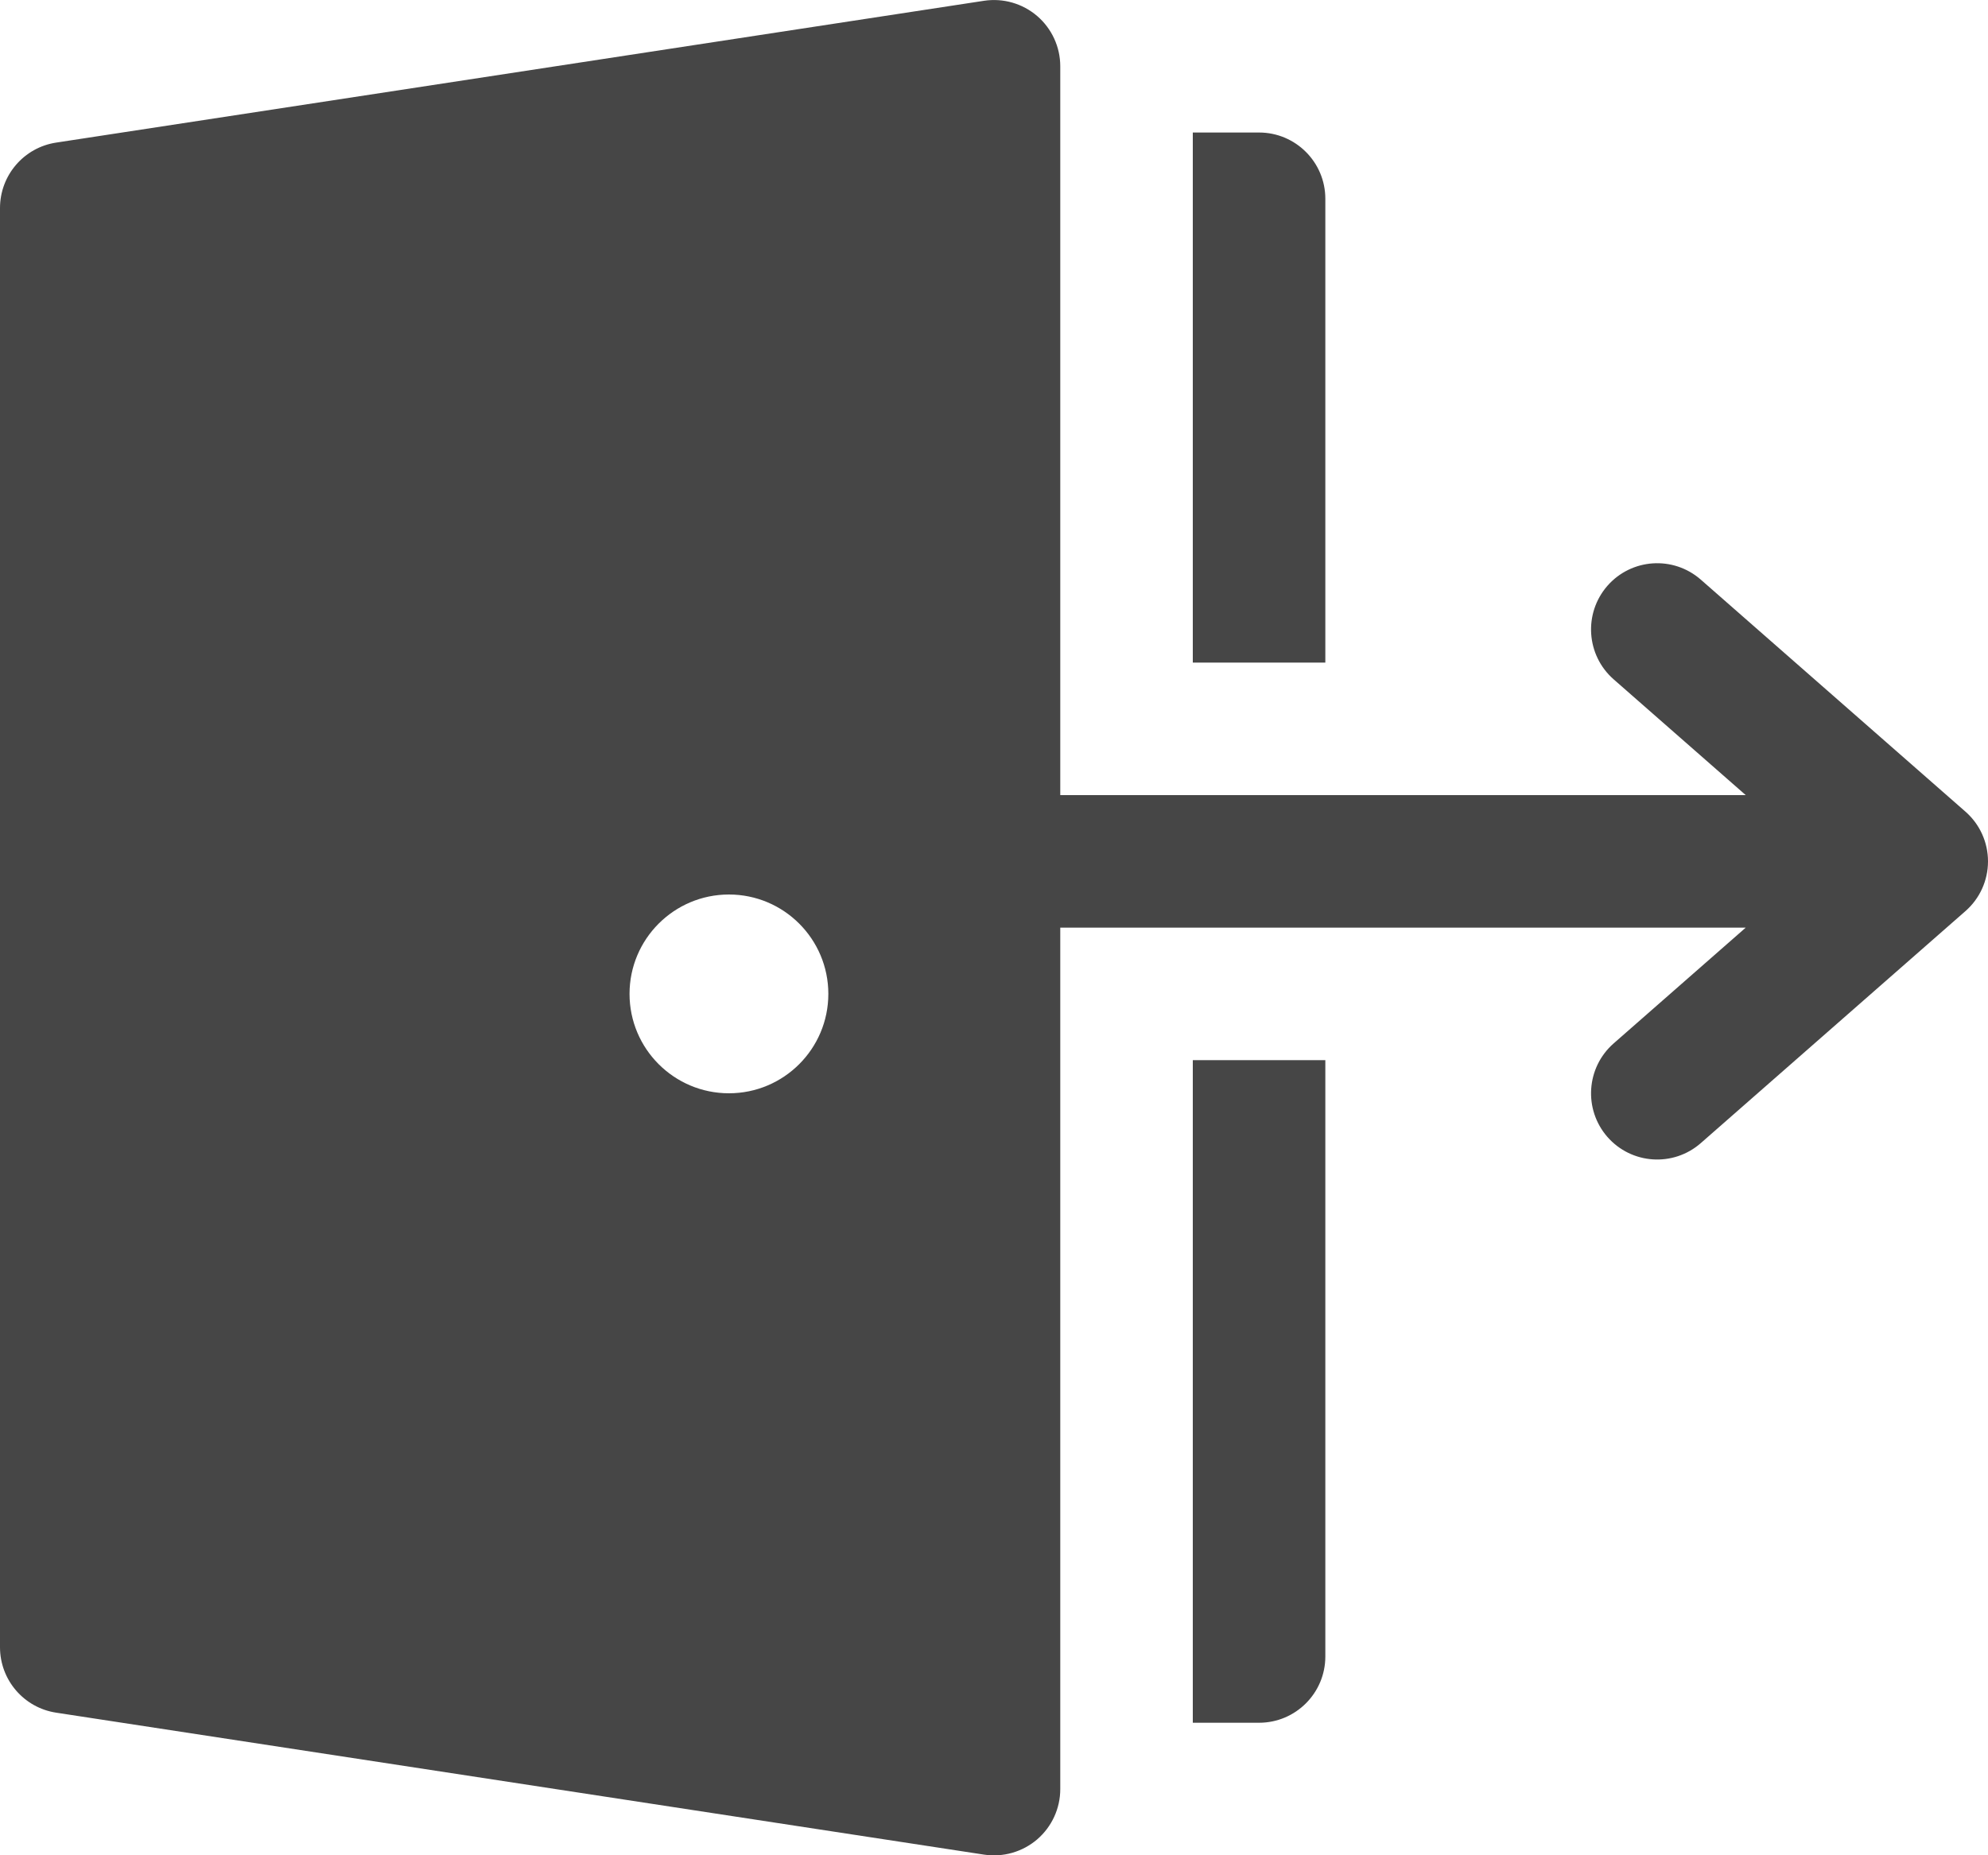 <svg width="15" height="14" viewBox="0 0 15 14" fill="none" xmlns="http://www.w3.org/2000/svg">
<path d="M8 0.5C8 0.354 7.936 0.216 7.826 0.121C7.715 0.026 7.569 -0.016 7.424 0.006L0.424 1.076C0.18 1.113 0 1.323 0 1.57V12.43C0 12.677 0.18 12.887 0.424 12.924L7.424 13.995C7.569 14.017 7.715 13.975 7.826 13.88C7.936 13.785 8 13.647 8 13.501V7L13.172 7L12.175 7.874C11.968 8.056 11.947 8.371 12.128 8.579C12.31 8.787 12.625 8.808 12.833 8.626L14.829 6.876C14.938 6.781 15 6.644 15 6.5C15 6.356 14.938 6.219 14.829 6.124L12.833 4.374C12.625 4.192 12.31 4.213 12.128 4.421C11.947 4.629 11.968 4.944 12.175 5.126L13.172 6L8 6V0.5ZM5.5 8.25C5.086 8.25 4.75 7.914 4.75 7.5C4.75 7.086 5.086 6.75 5.5 6.75C5.914 6.75 6.25 7.086 6.25 7.5C6.25 7.914 5.914 8.25 5.5 8.25ZM9.5 13H9V8H10V12.5C10 12.776 9.776 13 9.5 13ZM9 5V1H9.5C9.776 1 10 1.224 10 1.5V5H9Z" fill="#464646"/>
</svg>
